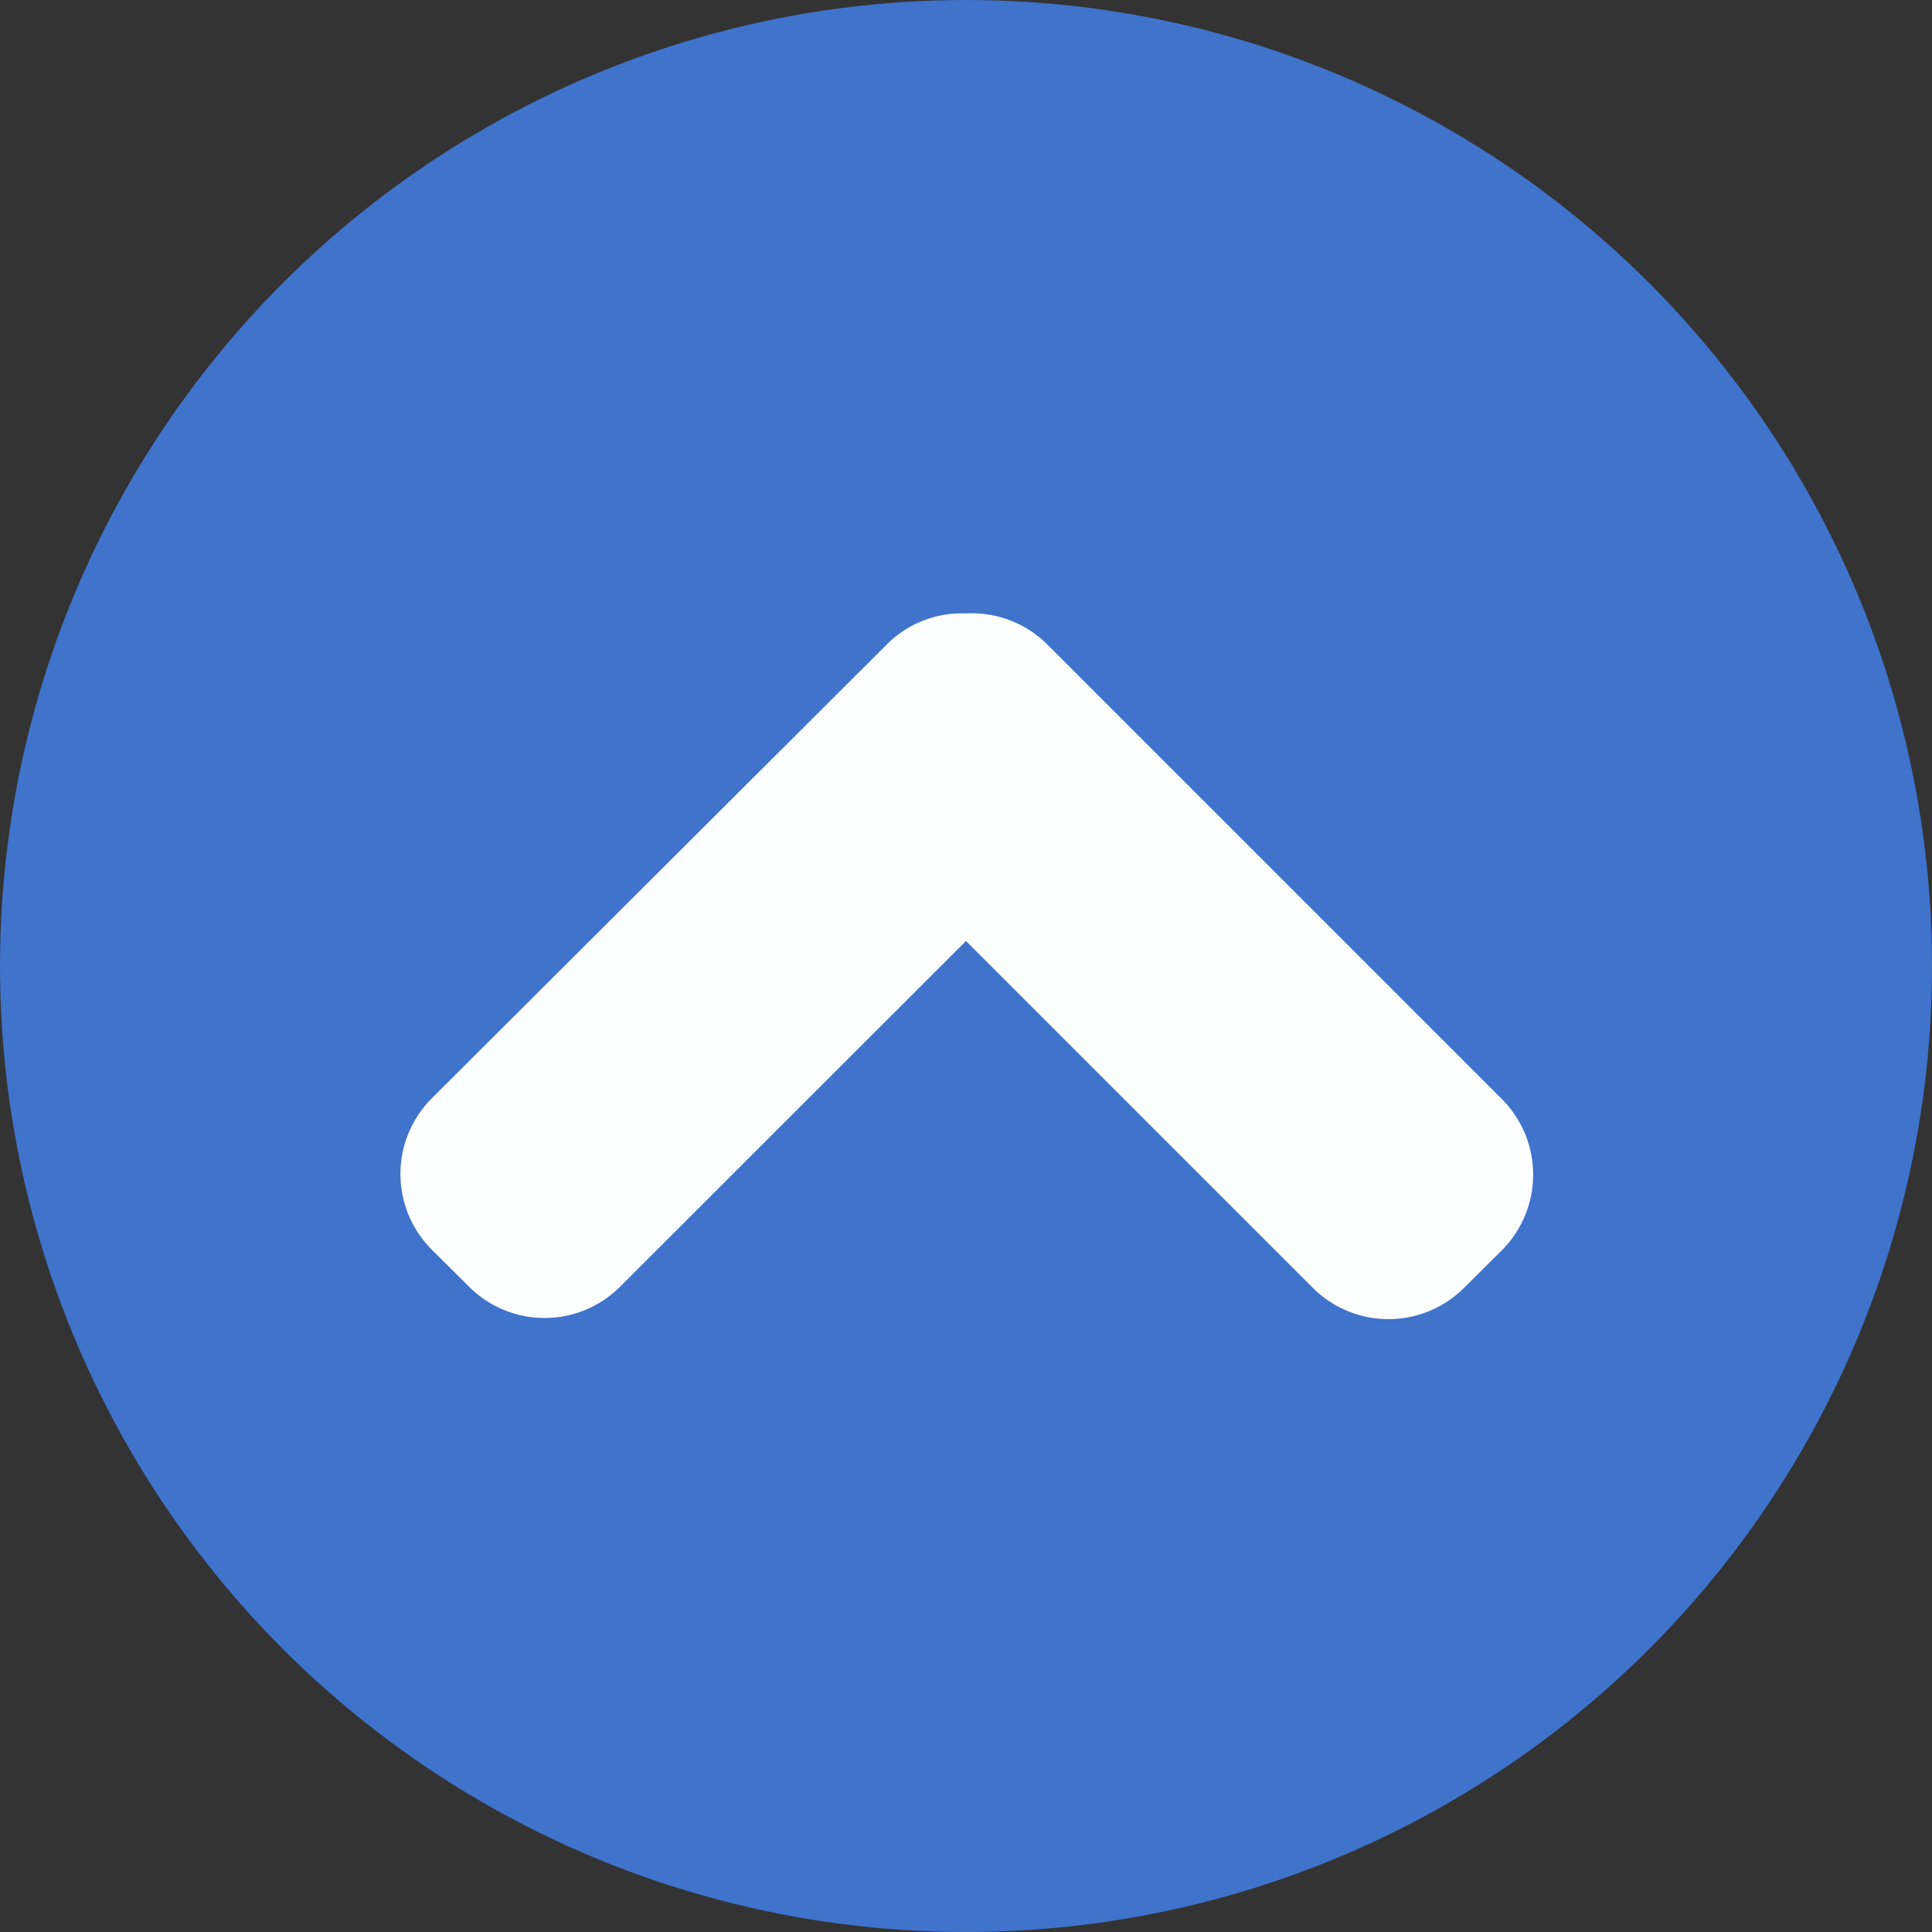<svg xmlns="http://www.w3.org/2000/svg" viewBox="0 0 85.04 85.04"><rect x="0" y="0" width="85.04" height="85.04" fill="#333333" stroke="none"/><circle cx="42.52" cy="42.52" r="42.52" fill="#3f73cc"/><path d="M46.11,28.38l20,20a4.71,4.71,0,0,1,0,6.65l-1.67,1.66a4.71,4.71,0,0,1-6.65,0L42.52,41.42,27.29,56.64a4.7,4.7,0,0,1-6.64,0L19,55a4.71,4.71,0,0,1,0-6.65l20-19.95A4.67,4.67,0,0,1,42.52,27,4.71,4.71,0,0,1,46.11,28.38Z" fill="#fdffff"/></svg>